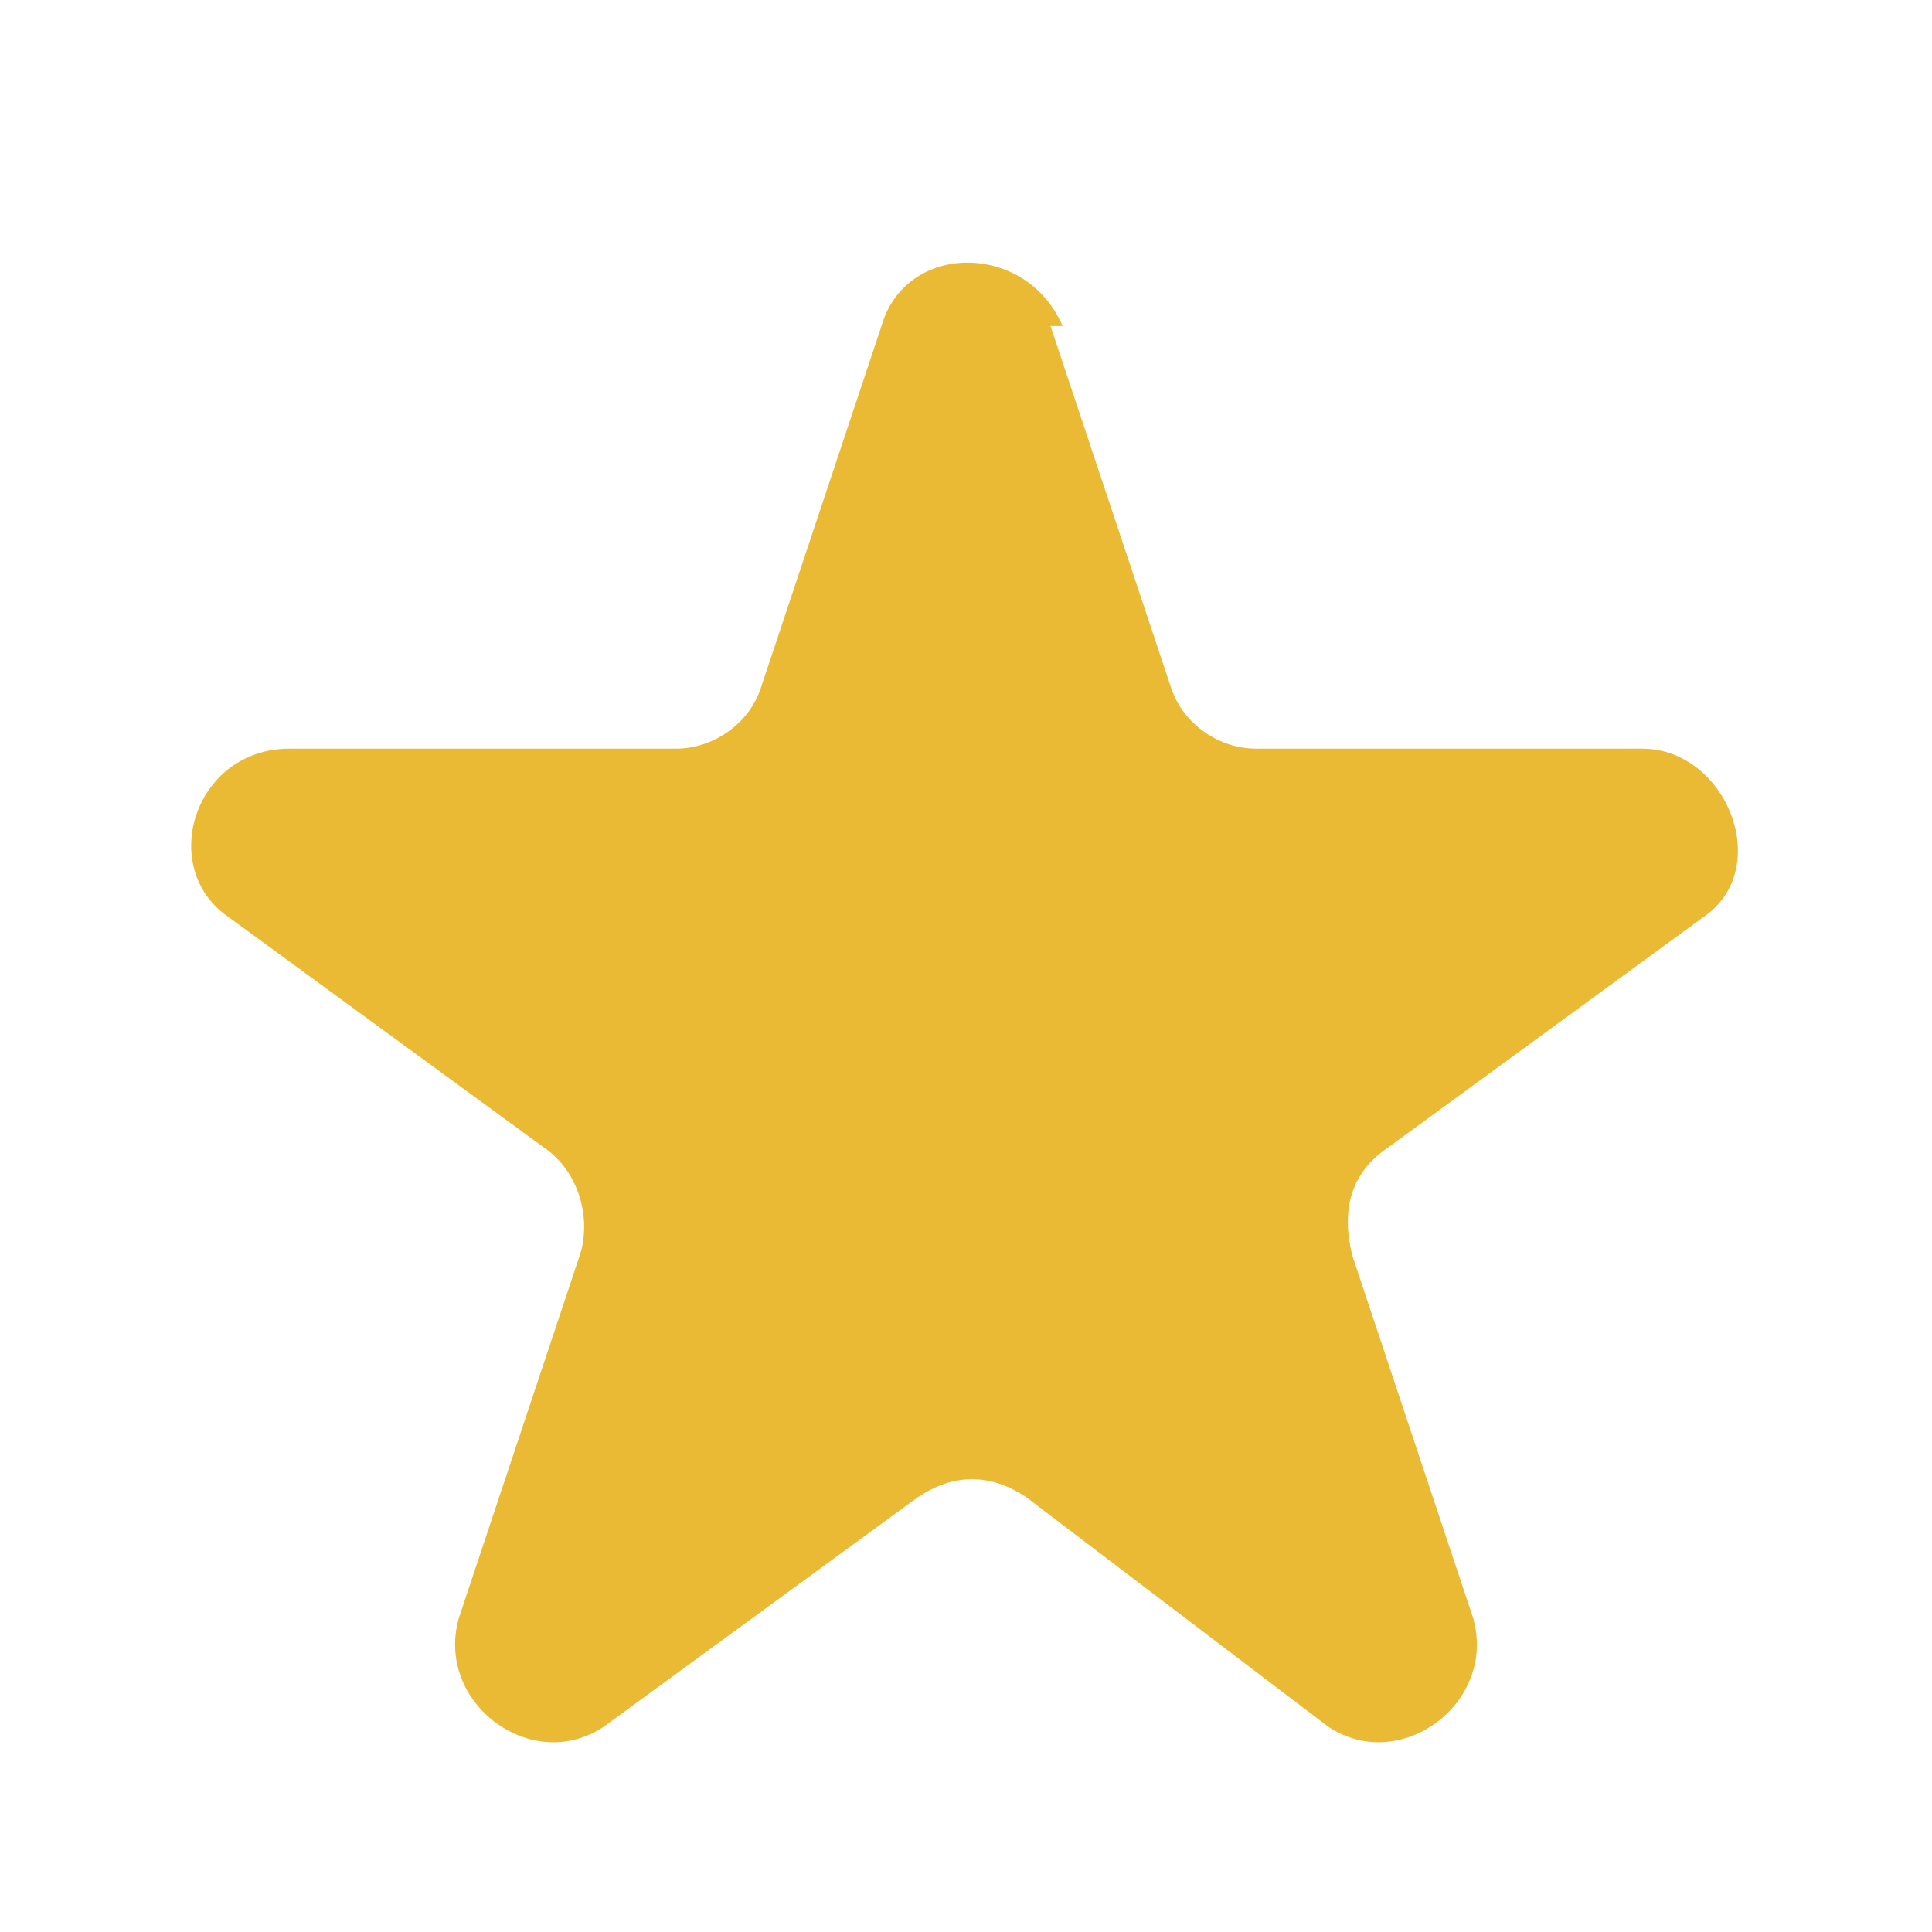 <?xml version="1.0" encoding="UTF-8"?>
<svg id="Layer_1" data-name="Layer 1" xmlns="http://www.w3.org/2000/svg" version="1.1" viewBox="0 0 16 16">
  <defs>
    <style>
      .cls-1 {
        fill: #ebba34;
        stroke: #708090;
        stroke-miterlimit: 10;
        stroke-width: 0px;
      }
    </style>
  </defs>
  <path class="cls-1" d="M8.7,2.7l1,3c.1.3.4.5.7.5h3.2c.7,0,1.1,1,.5,1.4l-2.6,1.9c-.3.2-.4.5-.3.9l1,3c.2.7-.6,1.3-1.2.9l-2.5-1.9c-.3-.2-.6-.2-.9,0l-2.6,1.9c-.6.4-1.4-.2-1.2-.9l1-3c.1-.3,0-.7-.3-.9l-2.6-1.9c-.6-.4-.3-1.4.5-1.4h3.2c.3,0,.6-.2.7-.5l1-3c.2-.7,1.2-.7,1.5,0Z"/>
</svg>